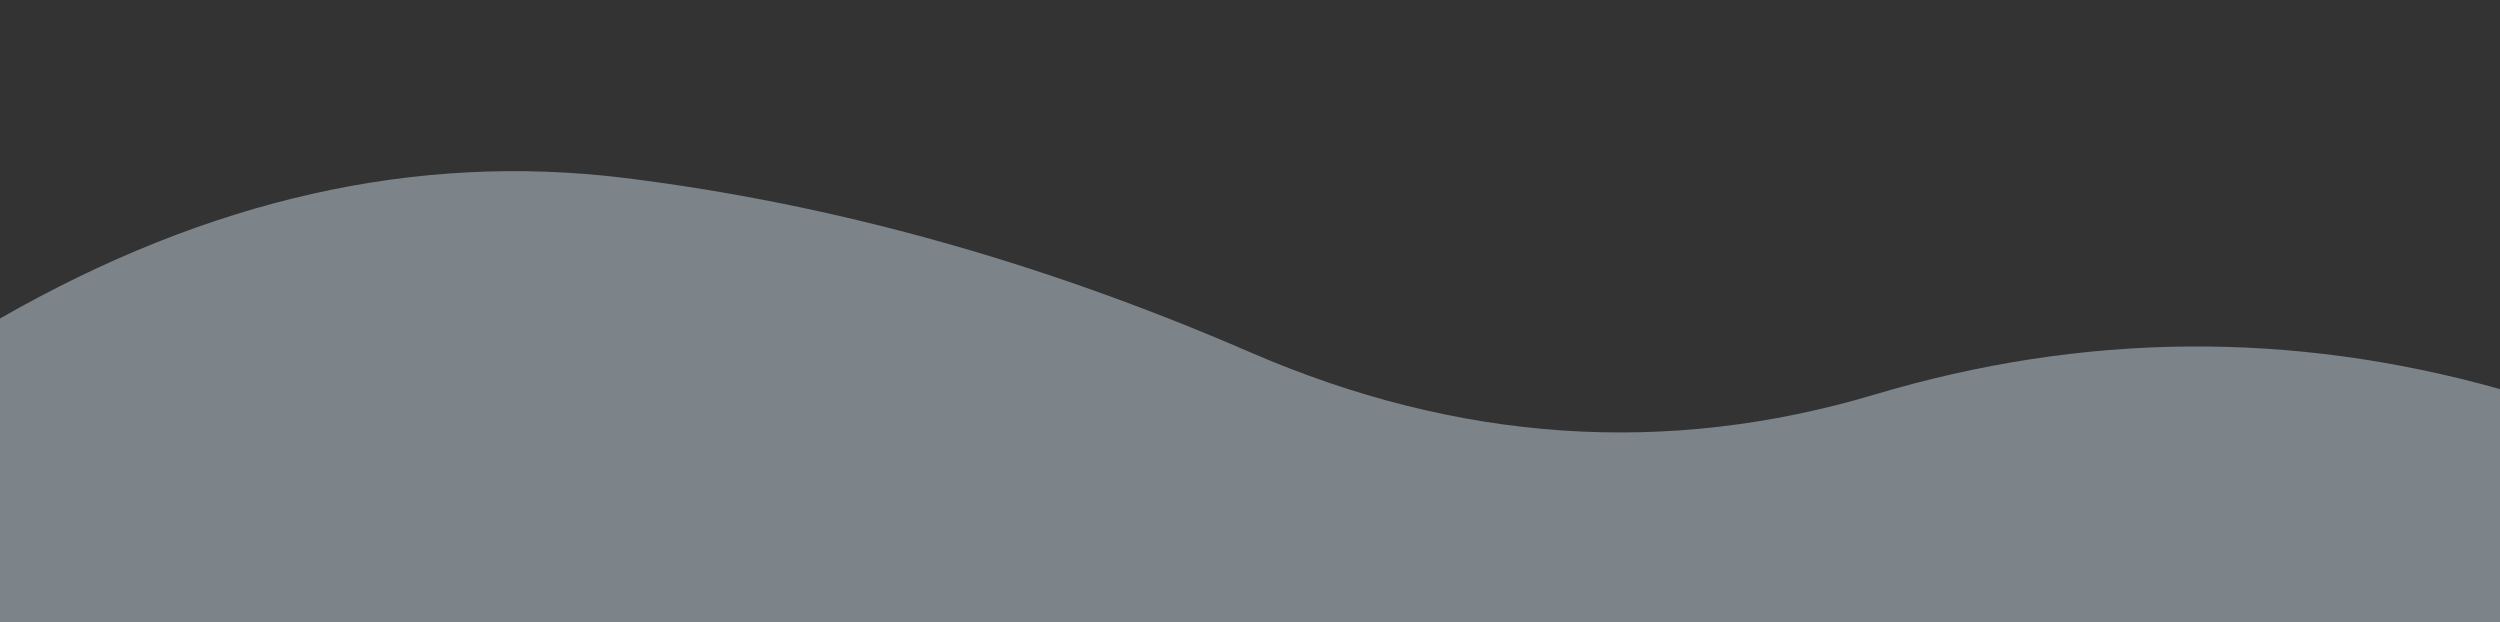 <?xml version="1.0" encoding="utf-8"?><svg xmlns="http://www.w3.org/2000/svg" xmlns:xlink="http://www.w3.org/1999/xlink" width="2330" height="580" preserveAspectRatio="xMidYMid" viewBox="0 0 2330 580" style="z-index:1;margin-right:-2px;display:block;background-repeat-y:initial;background-repeat-x:initial;animation-play-state:paused" ><rect x="0" y="0" width="2330" height="580" fill="#333333" stroke="none"/><g transform="translate(1165,290) scale(1,-1) translate(-1165,-290)" style="transform:matrix(1, 0, 0, -1, 0, 580);animation-play-state:paused" ><linearGradient id="lg-0.03502298980298213" x1="0" x2="1" y1="0" y2="0" style="animation-play-state:paused" ><stop stop-color="#00ffff" offset="0" style="animation-play-state:paused" ></stop>

  
<stop stop-color="#E2F2FF" offset="1" style="animation-play-state:play" ></stop></linearGradient>
<path d="M 0 0 L 0 283.143 Q 291.25 450.134 582.5 414.092 T 1165 251.764 T 1747.5 212.37 T 2330 217.335 L 2330 0 Z" fill="#E2F2FF" opacity="0.42" style="opacity:0.42;animation-play-state:paused" ></path></g></svg>
